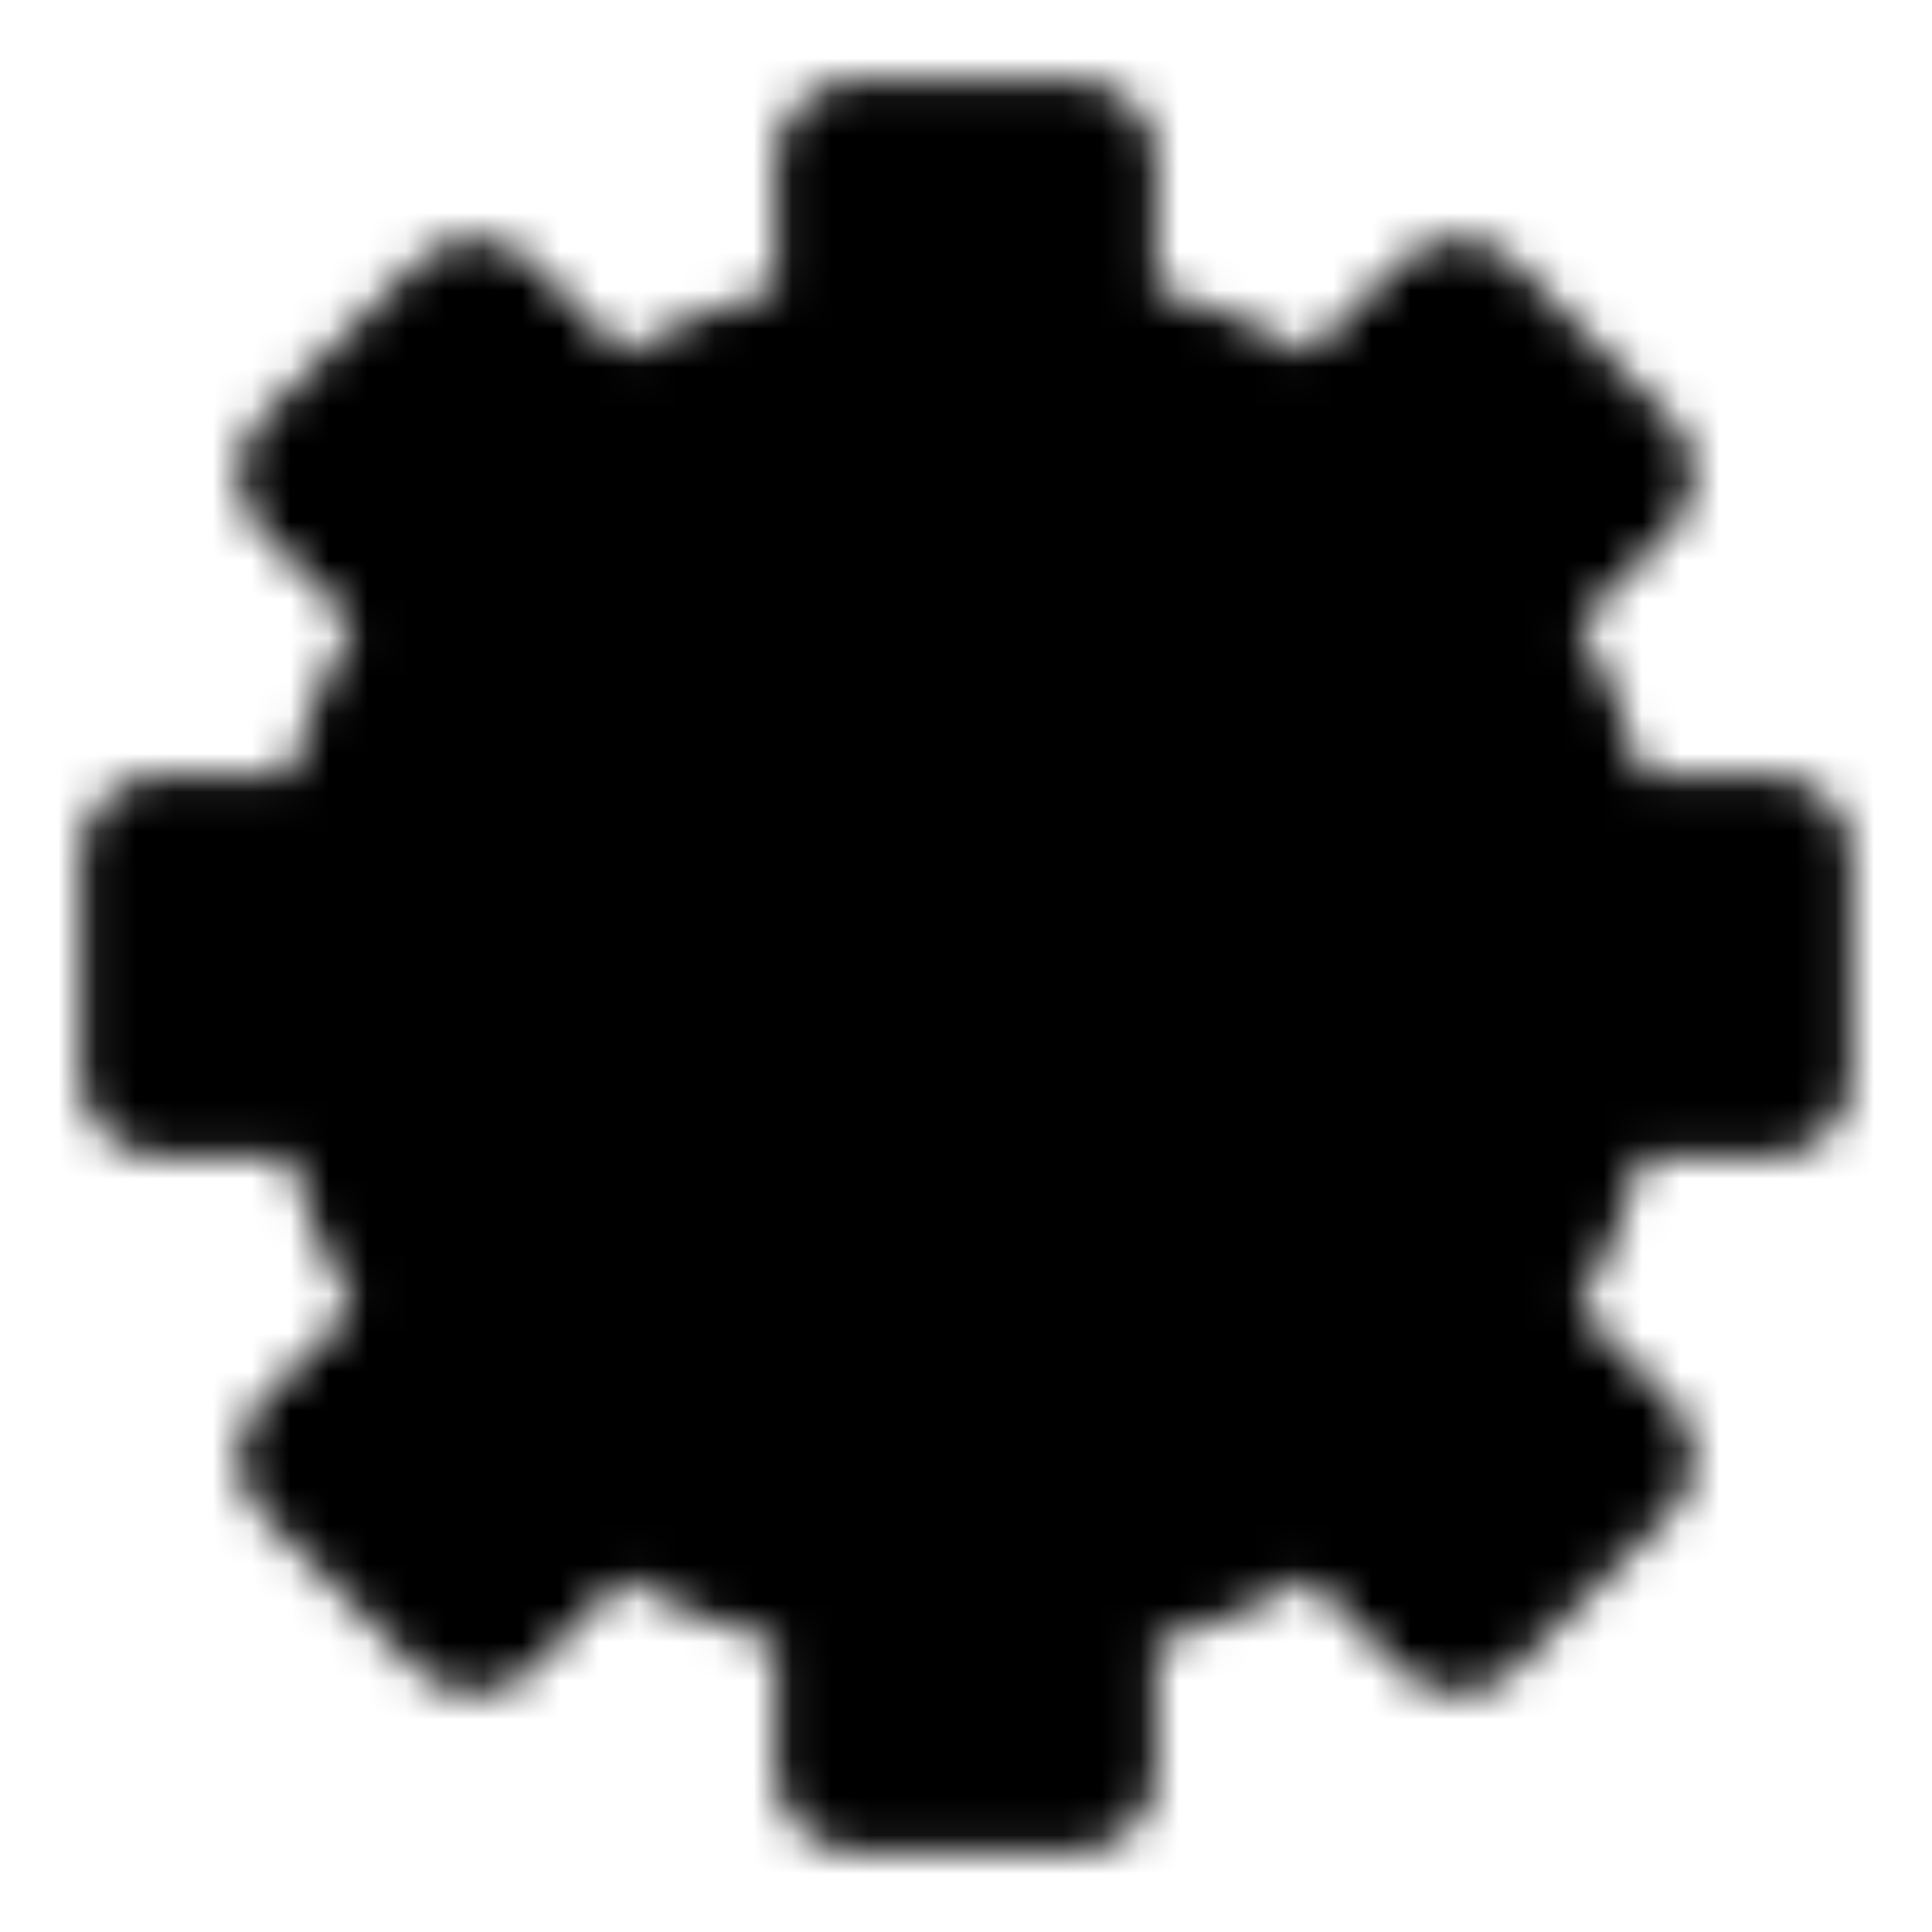 <svg width="50" height="50" viewBox="0 0 50 50" fill="none" xmlns="http://www.w3.org/2000/svg">
<mask id="mask0_6_20" style="mask-type:luminance" maskUnits="userSpaceOnUse" x="2" y="2" width="46" height="46">
<path d="M38.215 15.803C39.543 17.706 40.442 19.875 40.849 22.159H45.833V27.841H40.849C40.442 30.125 39.543 32.294 38.215 34.197L41.741 37.723L37.723 41.741L34.197 38.215C32.294 39.543 30.125 40.442 27.841 40.849V45.833H22.159V40.849C19.875 40.442 17.706 39.543 15.803 38.215L12.277 41.741L8.259 37.723L11.785 34.197C10.457 32.294 9.558 30.125 9.151 27.841H4.167V22.159H9.151C9.558 19.875 10.457 17.706 11.785 15.803L8.259 12.277L12.277 8.259L15.803 11.785C17.706 10.457 19.875 9.558 22.159 9.151V4.167H27.841V9.151C30.125 9.558 32.294 10.457 34.197 11.785L37.723 8.259L41.741 12.277L38.215 15.803Z" fill="white" stroke="white" stroke-width="4.167" stroke-linejoin="round"/>
<path d="M25 30.208C26.381 30.208 27.706 29.66 28.683 28.683C29.66 27.706 30.208 26.381 30.208 25C30.208 23.619 29.66 22.294 28.683 21.317C27.706 20.34 26.381 19.792 25 19.792C23.619 19.792 22.294 20.34 21.317 21.317C20.34 22.294 19.792 23.619 19.792 25C19.792 26.381 20.34 27.706 21.317 28.683C22.294 29.66 23.619 30.208 25 30.208Z" fill="black" stroke="black" stroke-width="4.167" stroke-linejoin="round"/>
</mask>
<g mask="url(#mask0_6_20)">
<path d="M0 0H50V50H0V0Z" fill="black"/>
</g>
</svg>
